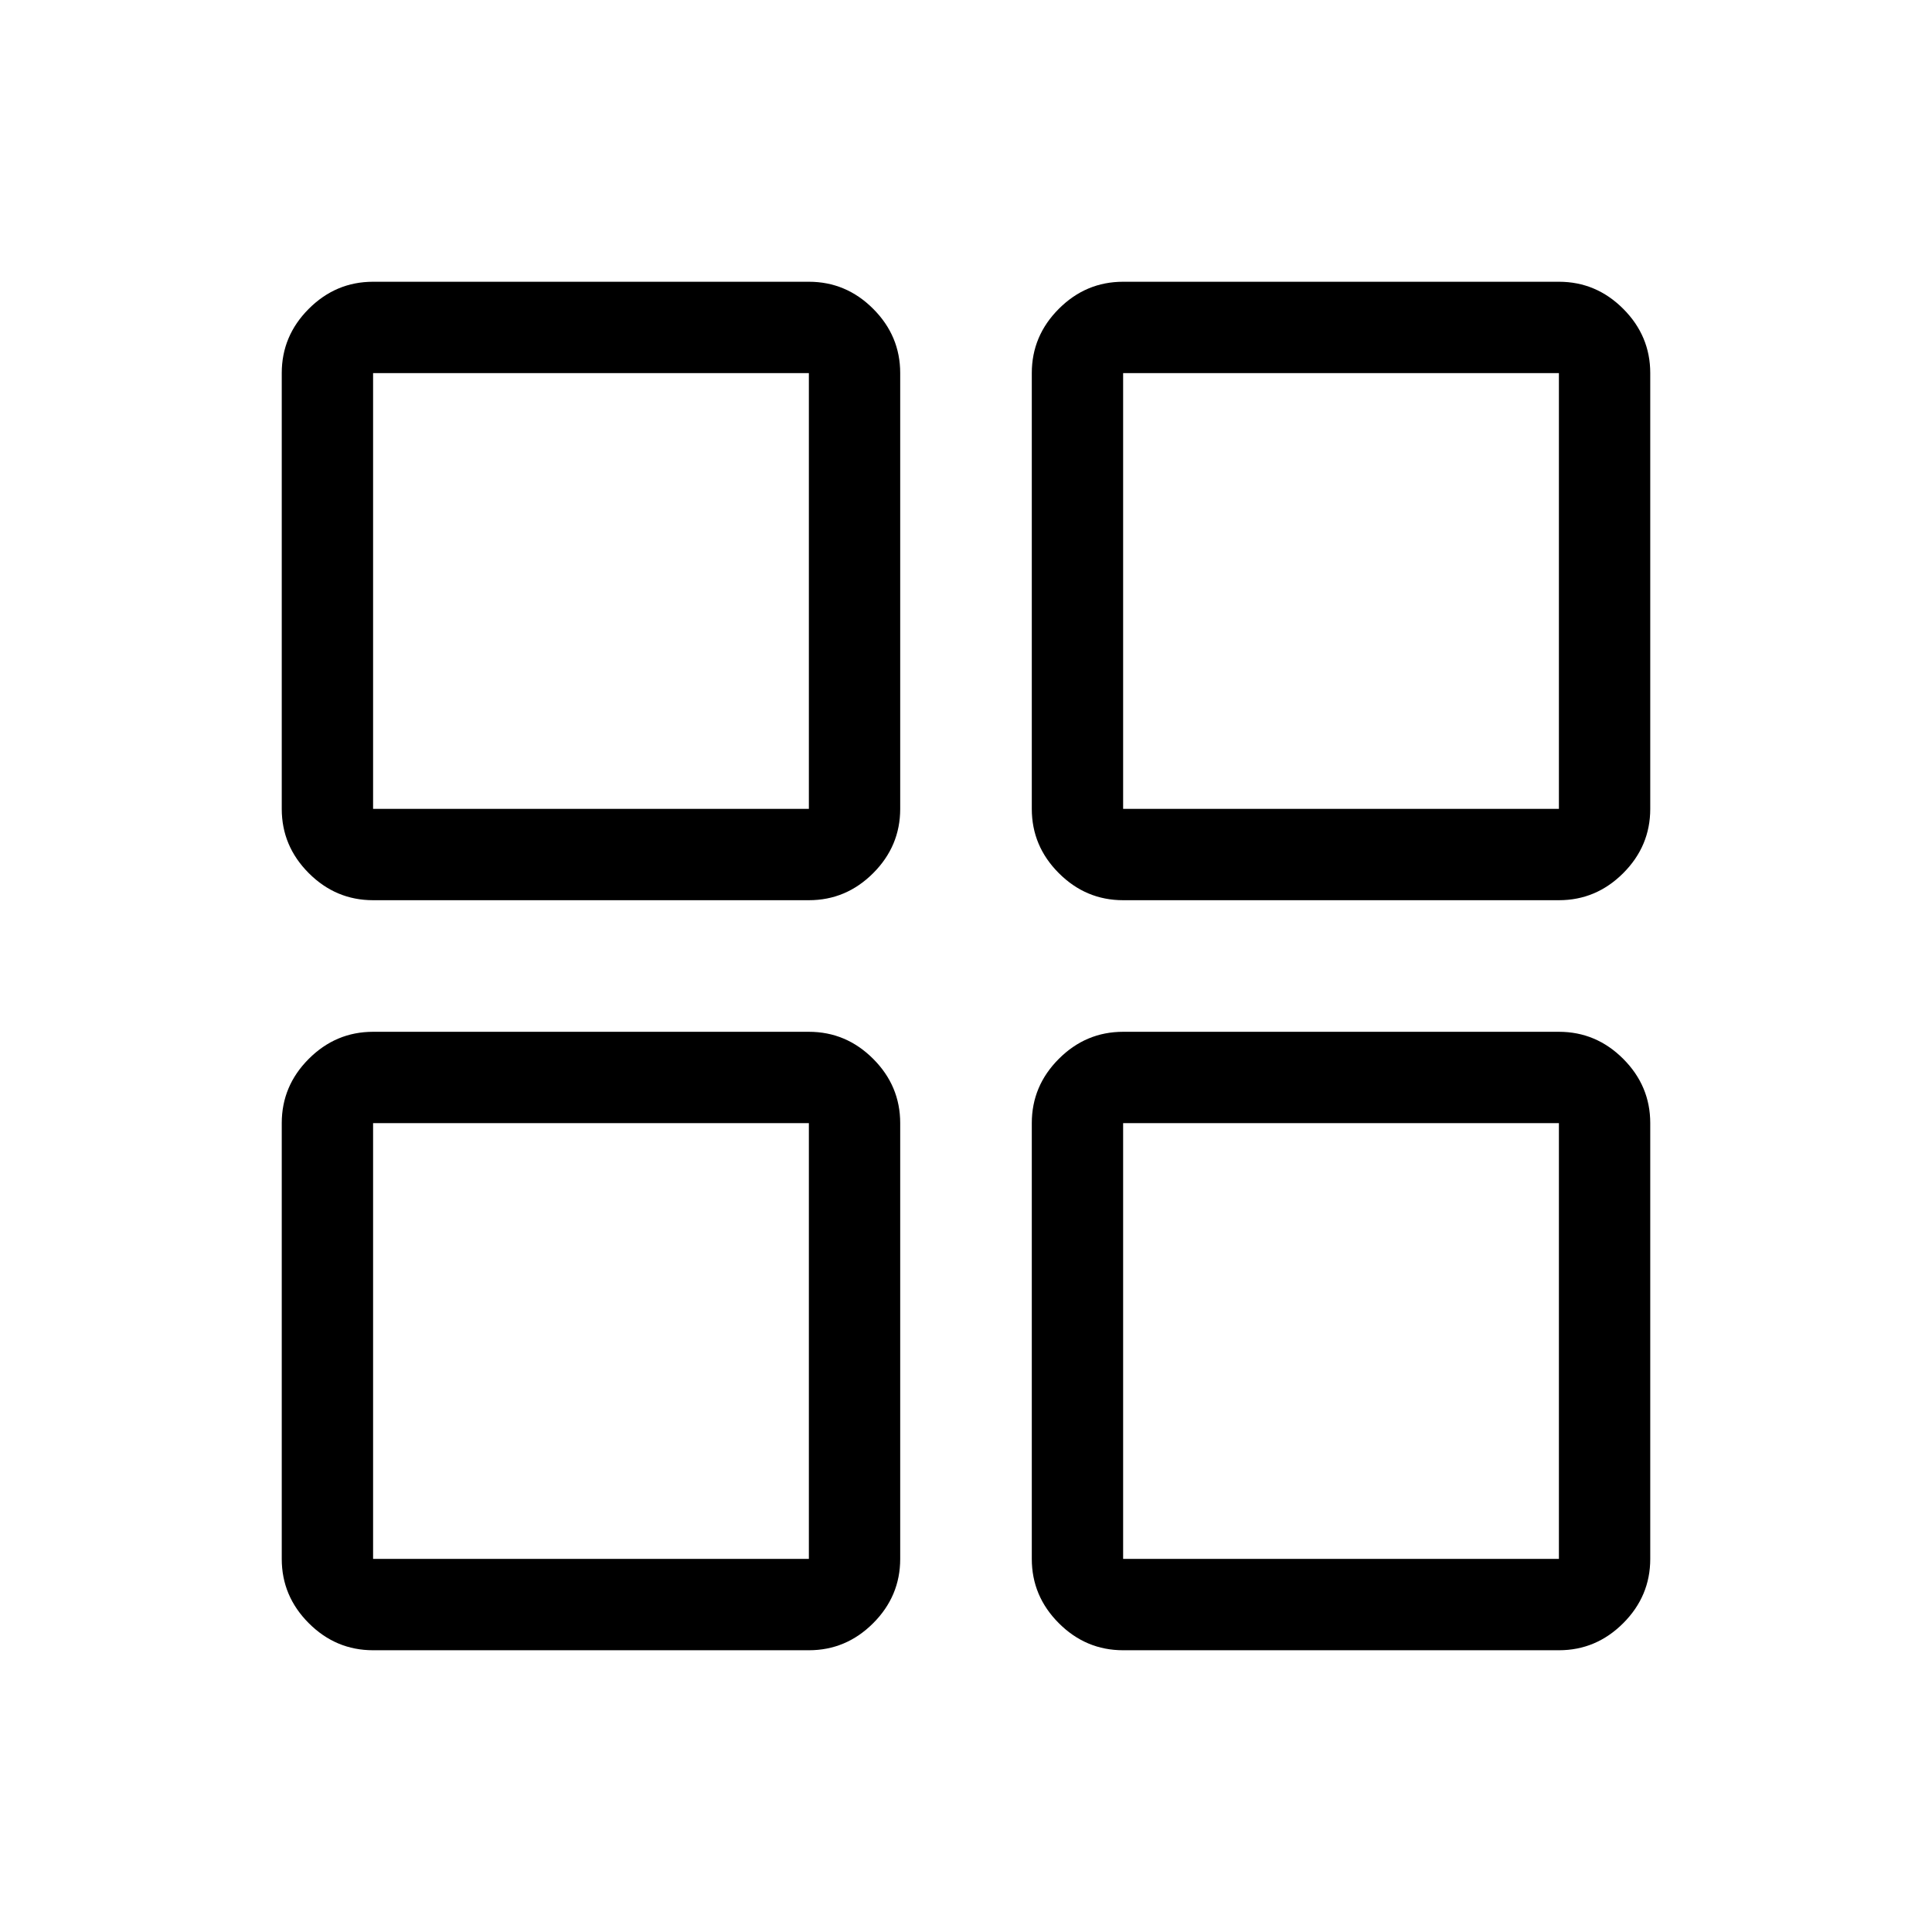 <svg xmlns="http://www.w3.org/2000/svg" height="48" viewBox="0 -960 960 960" width="48"><path d="M185.385-512.693q-18.509 0-31.946-13.437-13.438-13.437-13.438-31.946v-216.539q0-18.509 13.438-31.946 13.437-13.438 31.946-13.438h216.539q18.509 0 31.946 13.438 13.437 13.437 13.437 31.946v216.539q0 18.509-13.437 31.946-13.437 13.437-31.946 13.437H185.385Zm0 372.692q-18.509 0-31.946-13.438-13.438-13.437-13.438-31.946v-216.539q0-18.509 13.438-31.946 13.437-13.437 31.946-13.437h216.539q18.509 0 31.946 13.437 13.437 13.437 13.437 31.946v216.539q0 18.509-13.437 31.946-13.437 13.438-31.946 13.438H185.385Zm372.691-372.692q-18.509 0-31.946-13.437-13.437-13.437-13.437-31.946v-216.539q0-18.509 13.437-31.946 13.437-13.438 31.946-13.438h216.539q18.509 0 31.946 13.438 13.438 13.437 13.438 31.946v216.539q0 18.509-13.438 31.946-13.437 13.437-31.946 13.437H558.076Zm0 372.692q-18.509 0-31.946-13.438-13.437-13.437-13.437-31.946v-216.539q0-18.509 13.437-31.946 13.437-13.437 31.946-13.437h216.539q18.509 0 31.946 13.437 13.438 13.437 13.438 31.946v216.539q0 18.509-13.438 31.946-13.437 13.438-31.946 13.438H558.076ZM185.385-558.076h216.539v-216.539H185.385v216.539Zm372.691 0h216.539v-216.539H558.076v216.539Zm0 372.691h216.539v-216.539H558.076v216.539Zm-372.691 0h216.539v-216.539H185.385v216.539Zm372.691-372.691Zm0 156.152Zm-156.152 0Zm0-156.152Z"/></svg>